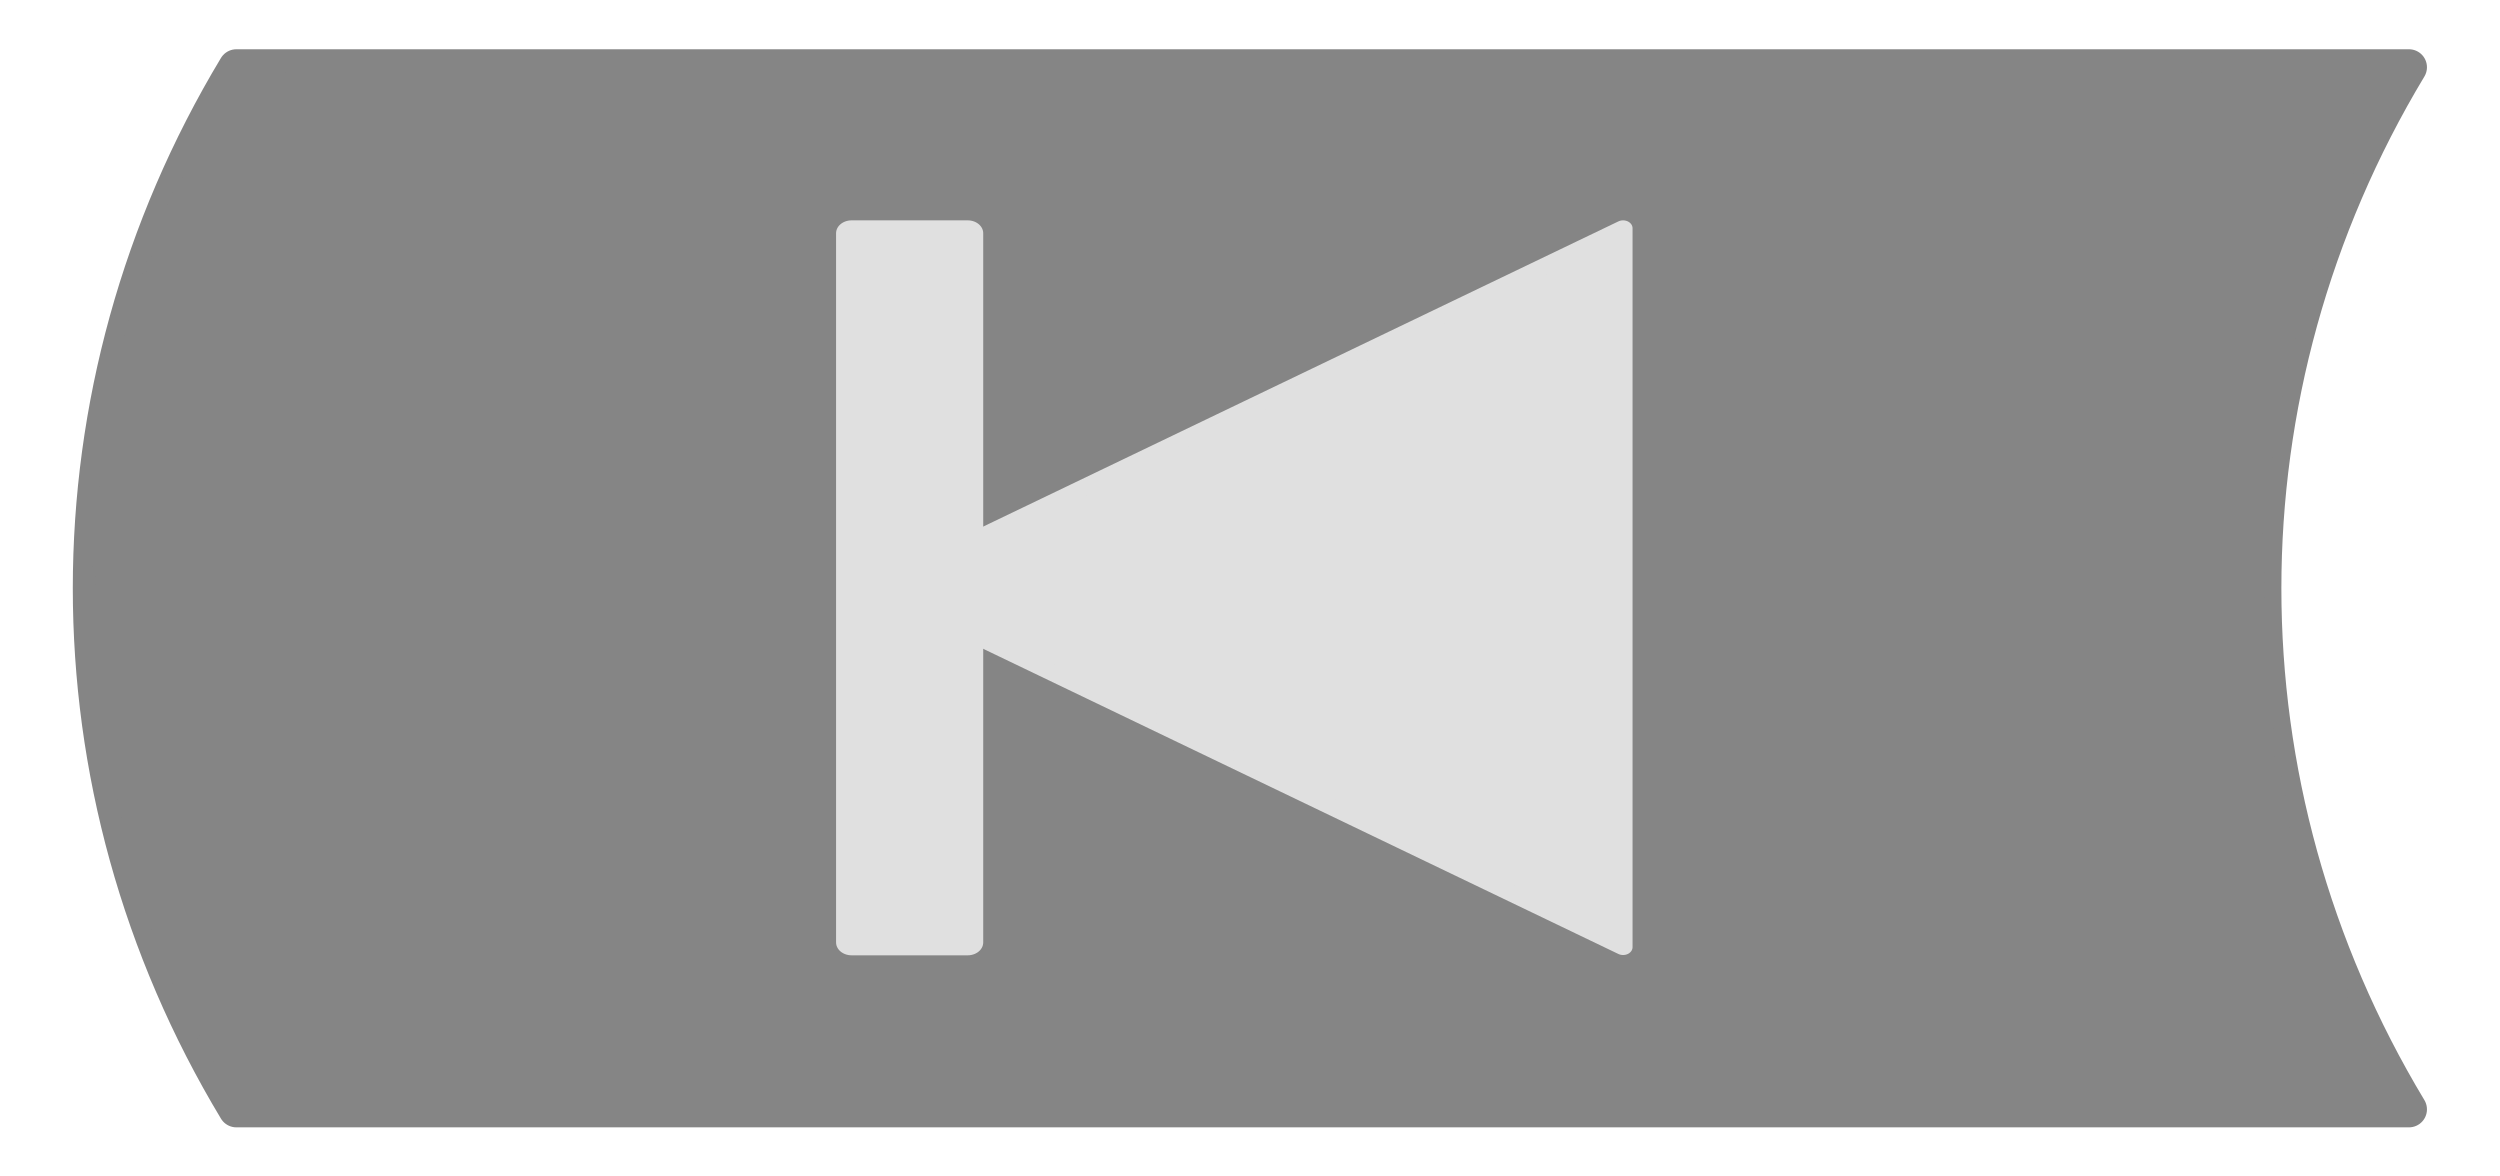 <?xml version="1.0" encoding="UTF-8" standalone="no"?>
<!-- Created with Inkscape (http://www.inkscape.org/) -->

<svg
   width="68"
   height="32"
   viewBox="0 0 17.992 8.467"
   version="1.1"
   id="svg5"
   inkscape:version="1.1.2 (0a00cf5339, 2022-02-04)"
   sodipodi:docname="disabled.svg"
   xmlns:inkscape="http://www.inkscape.org/namespaces/inkscape"
   xmlns:sodipodi="http://sodipodi.sourceforge.net/DTD/sodipodi-0.dtd"
   xmlns="http://www.w3.org/2000/svg"
   xmlns:svg="http://www.w3.org/2000/svg">
  <sodipodi:namedview
     id="namedview7"
     pagecolor="#ffffff"
     bordercolor="#666666"
     borderopacity="1.0"
     inkscape:pageshadow="2"
     inkscape:pageopacity="0.0"
     inkscape:pagecheckerboard="0"
     inkscape:document-units="px"
     showgrid="false"
     units="px"
     width="64px"
     inkscape:zoom="5.6568545"
     inkscape:cx="28.019105"
     inkscape:cy="15.202795"
     inkscape:window-width="1920"
     inkscape:window-height="939"
     inkscape:window-x="0"
     inkscape:window-y="32"
     inkscape:window-maximized="1"
     inkscape:current-layer="g551"
     inkscape:showpageshadow="0"
     inkscape:deskcolor="#d1d1d1">
    <inkscape:grid
       type="xygrid"
       id="grid9"
       enabled="true"
       originx="0"
       originy="0"
       dotted="true"
       spacingx="0.265"
       spacingy="0.265" />
  </sodipodi:namedview>
  <defs
     id="defs2">
    <inkscape:path-effect
       effect="fill_between_many"
       method="originald"
       linkedpaths="#path28174,0,1"
       id="path-effect35015"
       is_visible="true"
       lpeversion="0"
       join="true"
       close="true"
       autoreverse="true"
       applied="false" />
    <inkscape:path-effect
       effect="fill_between_many"
       method="originald"
       linkedpaths="#path28174,0,1"
       id="path-effect32760"
       is_visible="true"
       lpeversion="0"
       join="true"
       close="true"
       autoreverse="true" />
    <inkscape:path-effect
       effect="fill_between_many"
       method="originald"
       linkedpaths="#path28174,0,1"
       id="path-effect32760-3"
       is_visible="true"
       lpeversion="0"
       join="true"
       close="true"
       autoreverse="true"
       applied="false" />
  </defs>
  <g
     inkscape:label="Layer 1"
     inkscape:groupmode="layer"
     id="layer1"
     style="display:inline">
    <g
       id="g551"
       transform="translate(-14.679,-0.059)">
      <path
         inkscape:original-d="M 0,0"
         inkscape:path-effect="#path-effect35015"
         d="M 0,0"
         id="path35005"
         style="stroke:#81a1c1"
         class="UnoptimicedTransforms" />
      <path
         id="path35007"
         style="fill:none;fill-opacity:1;stroke:#858585;stroke-width:0.259;stroke-linecap:round;stroke-linejoin:round;stroke-miterlimit:4;stroke-dasharray:none;stroke-opacity:1"
         d="M 16.38,8.043 H 32.016 Z M 32.016,0.543 H 16.38 Z m 0,-10e-8 c -1.397,2.321 -1.397,5.18 0,7.5 M 16.38,0.543 c -1.397,2.321 -1.397,5.18 0,7.5"
         sodipodi:nodetypes="cccccccccc" />
      <path
         style="fill:#858585;fill-opacity:1;stroke:#858585;stroke-width:0.023;stroke-linecap:round;stroke-linejoin:round;stroke-miterlimit:4;stroke-dasharray:none;stroke-opacity:1;paint-order:fill markers stroke"
         d="m 25.643,0.564 c 2.039,0.003 4.078,-0.002 6.117,0.012 0.158,0.024 0.135,0.197 0.06,0.29 -0.507,0.955 -0.805,2.018 -0.849,3.09 -0.025,0.649 0.016,1.298 0.166,1.923 0.151,0.685 0.414,1.357 0.757,1.98 0.061,0.156 -0.134,0.211 -0.259,0.184 -5.055,-7.8e-5 -10.111,-1.81e-4 -15.166,-3.05e-4 -0.175,-0.045 -0.2,-0.259 -0.295,-0.387 -0.446,-0.87 -0.723,-1.823 -0.805,-2.789 -0.028,-0.684 -0.029,-1.376 0.134,-2.046 0.171,-0.769 0.433,-1.532 0.86,-2.205 0.126,-0.104 0.319,-0.027 0.473,-0.051 2.936,9.75e-5 5.871,-2.231e-4 8.807,2.196e-4 z"
         id="path35009" />
      <g
         id="g35521"
         transform="matrix(-1.001,0,0,0.833,45.287,-2.763)">
        <path
           sodipodi:type="star"
           style="fill:#e0e0e0;fill-opacity:1;stroke:#e0e0e0;stroke-width:1;stroke-linecap:round;stroke-linejoin:round;stroke-miterlimit:4;stroke-dasharray:none;stroke-opacity:1;paint-order:fill markers stroke"
           id="path35289"
           inkscape:flatsided="false"
           sodipodi:sides="3"
           sodipodi:cx="71.397964"
           sodipodi:cy="21.730064"
           sodipodi:r1="26.368963"
           sodipodi:r2="13.184482"
           sodipodi:arg1="0"
           sodipodi:arg2="1.0471976"
           inkscape:rounded="0"
           inkscape:randomized="0"
           d="m 97.767,21.73 -19.777,11.418 -19.777,11.418 0,-22.836 0,-22.836 19.777,11.418 z"
           transform="matrix(0.136,0,0,0.136,10.991,5.51)"
           inkscape:transform-center-x="-0.8969285" />
        <rect
           style="fill:#e0e0e0;fill-opacity:1;stroke:#e0e0e0;stroke-width:0.223;stroke-linecap:round;stroke-linejoin:round;stroke-miterlimit:4;stroke-dasharray:none;stroke-opacity:1;paint-order:fill markers stroke"
           id="rect35437"
           width="0.835"
           height="6.127"
           x="23.62"
           y="5.403" />
      </g>
    </g>
  </g>
  <g
     inkscape:groupmode="layer"
     id="layer2"
     inkscape:label="Layer 2" />
</svg>
